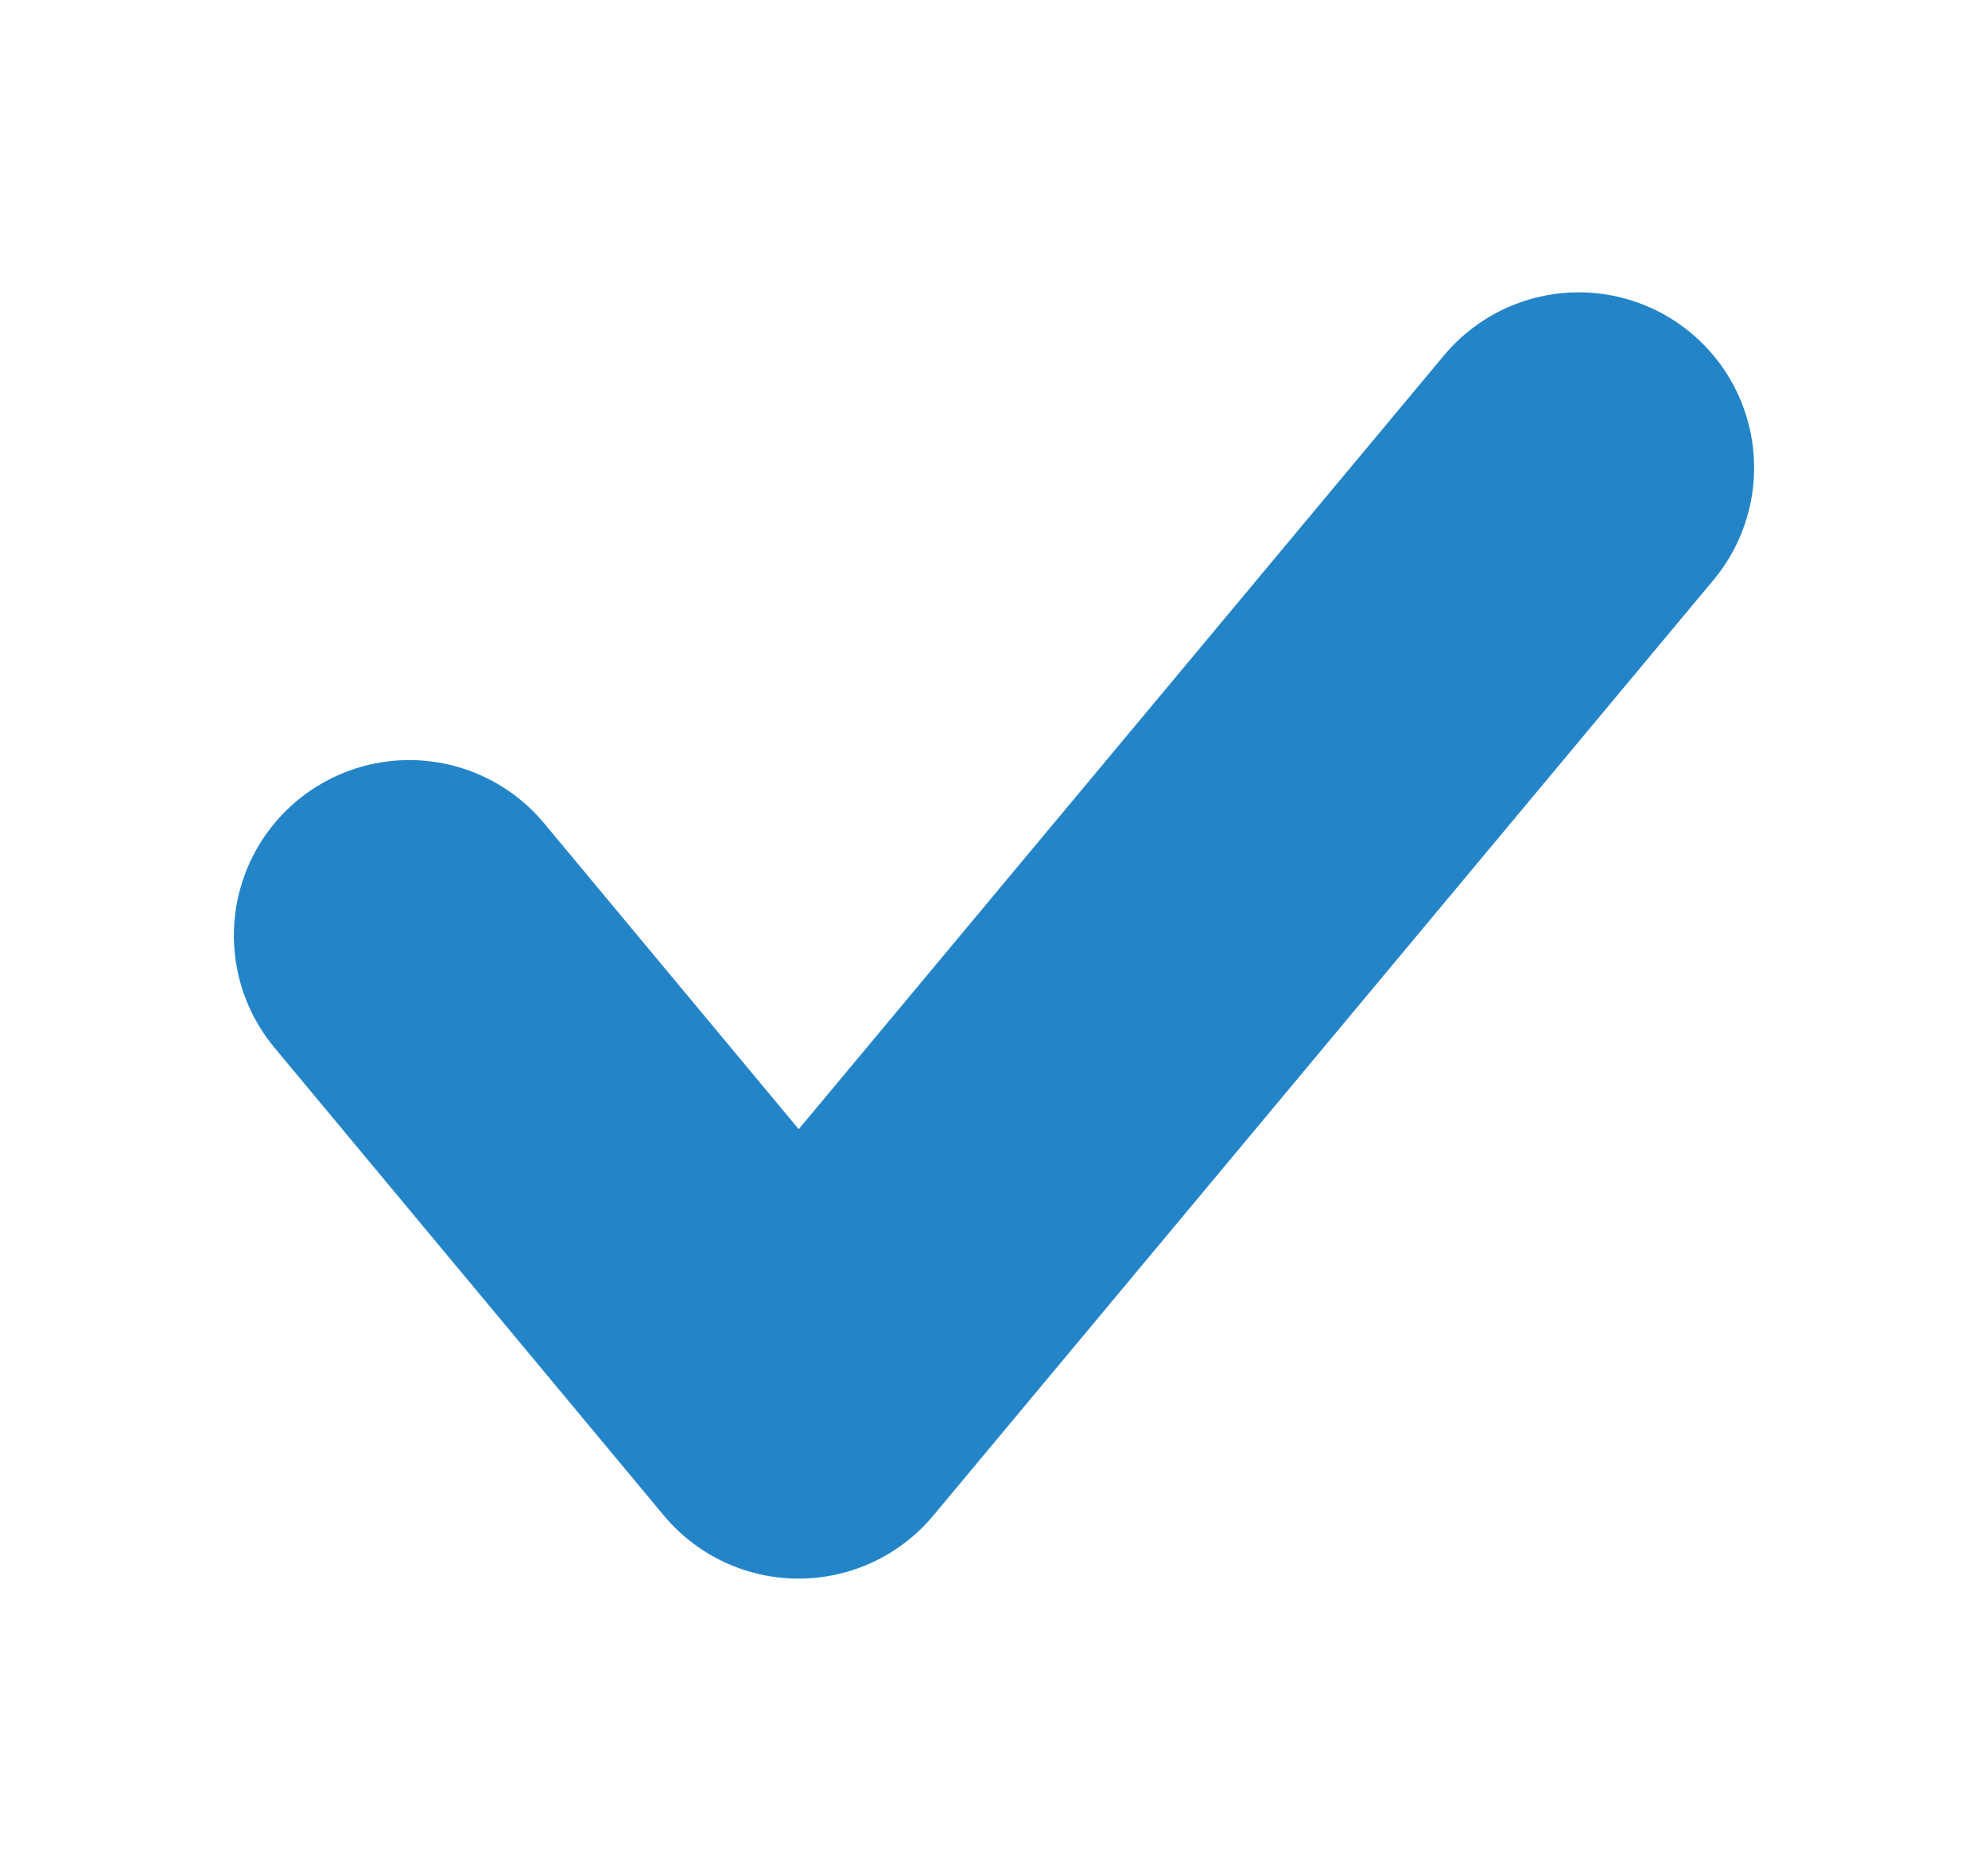 <svg width="17" height="16" viewBox="0 0 17 16" fill="none" xmlns="http://www.w3.org/2000/svg"><path d="M3.5 8L6.829 12L13.5 4" stroke="#2385C8" stroke-width="3" stroke-linecap="round" stroke-linejoin="round"/></svg>